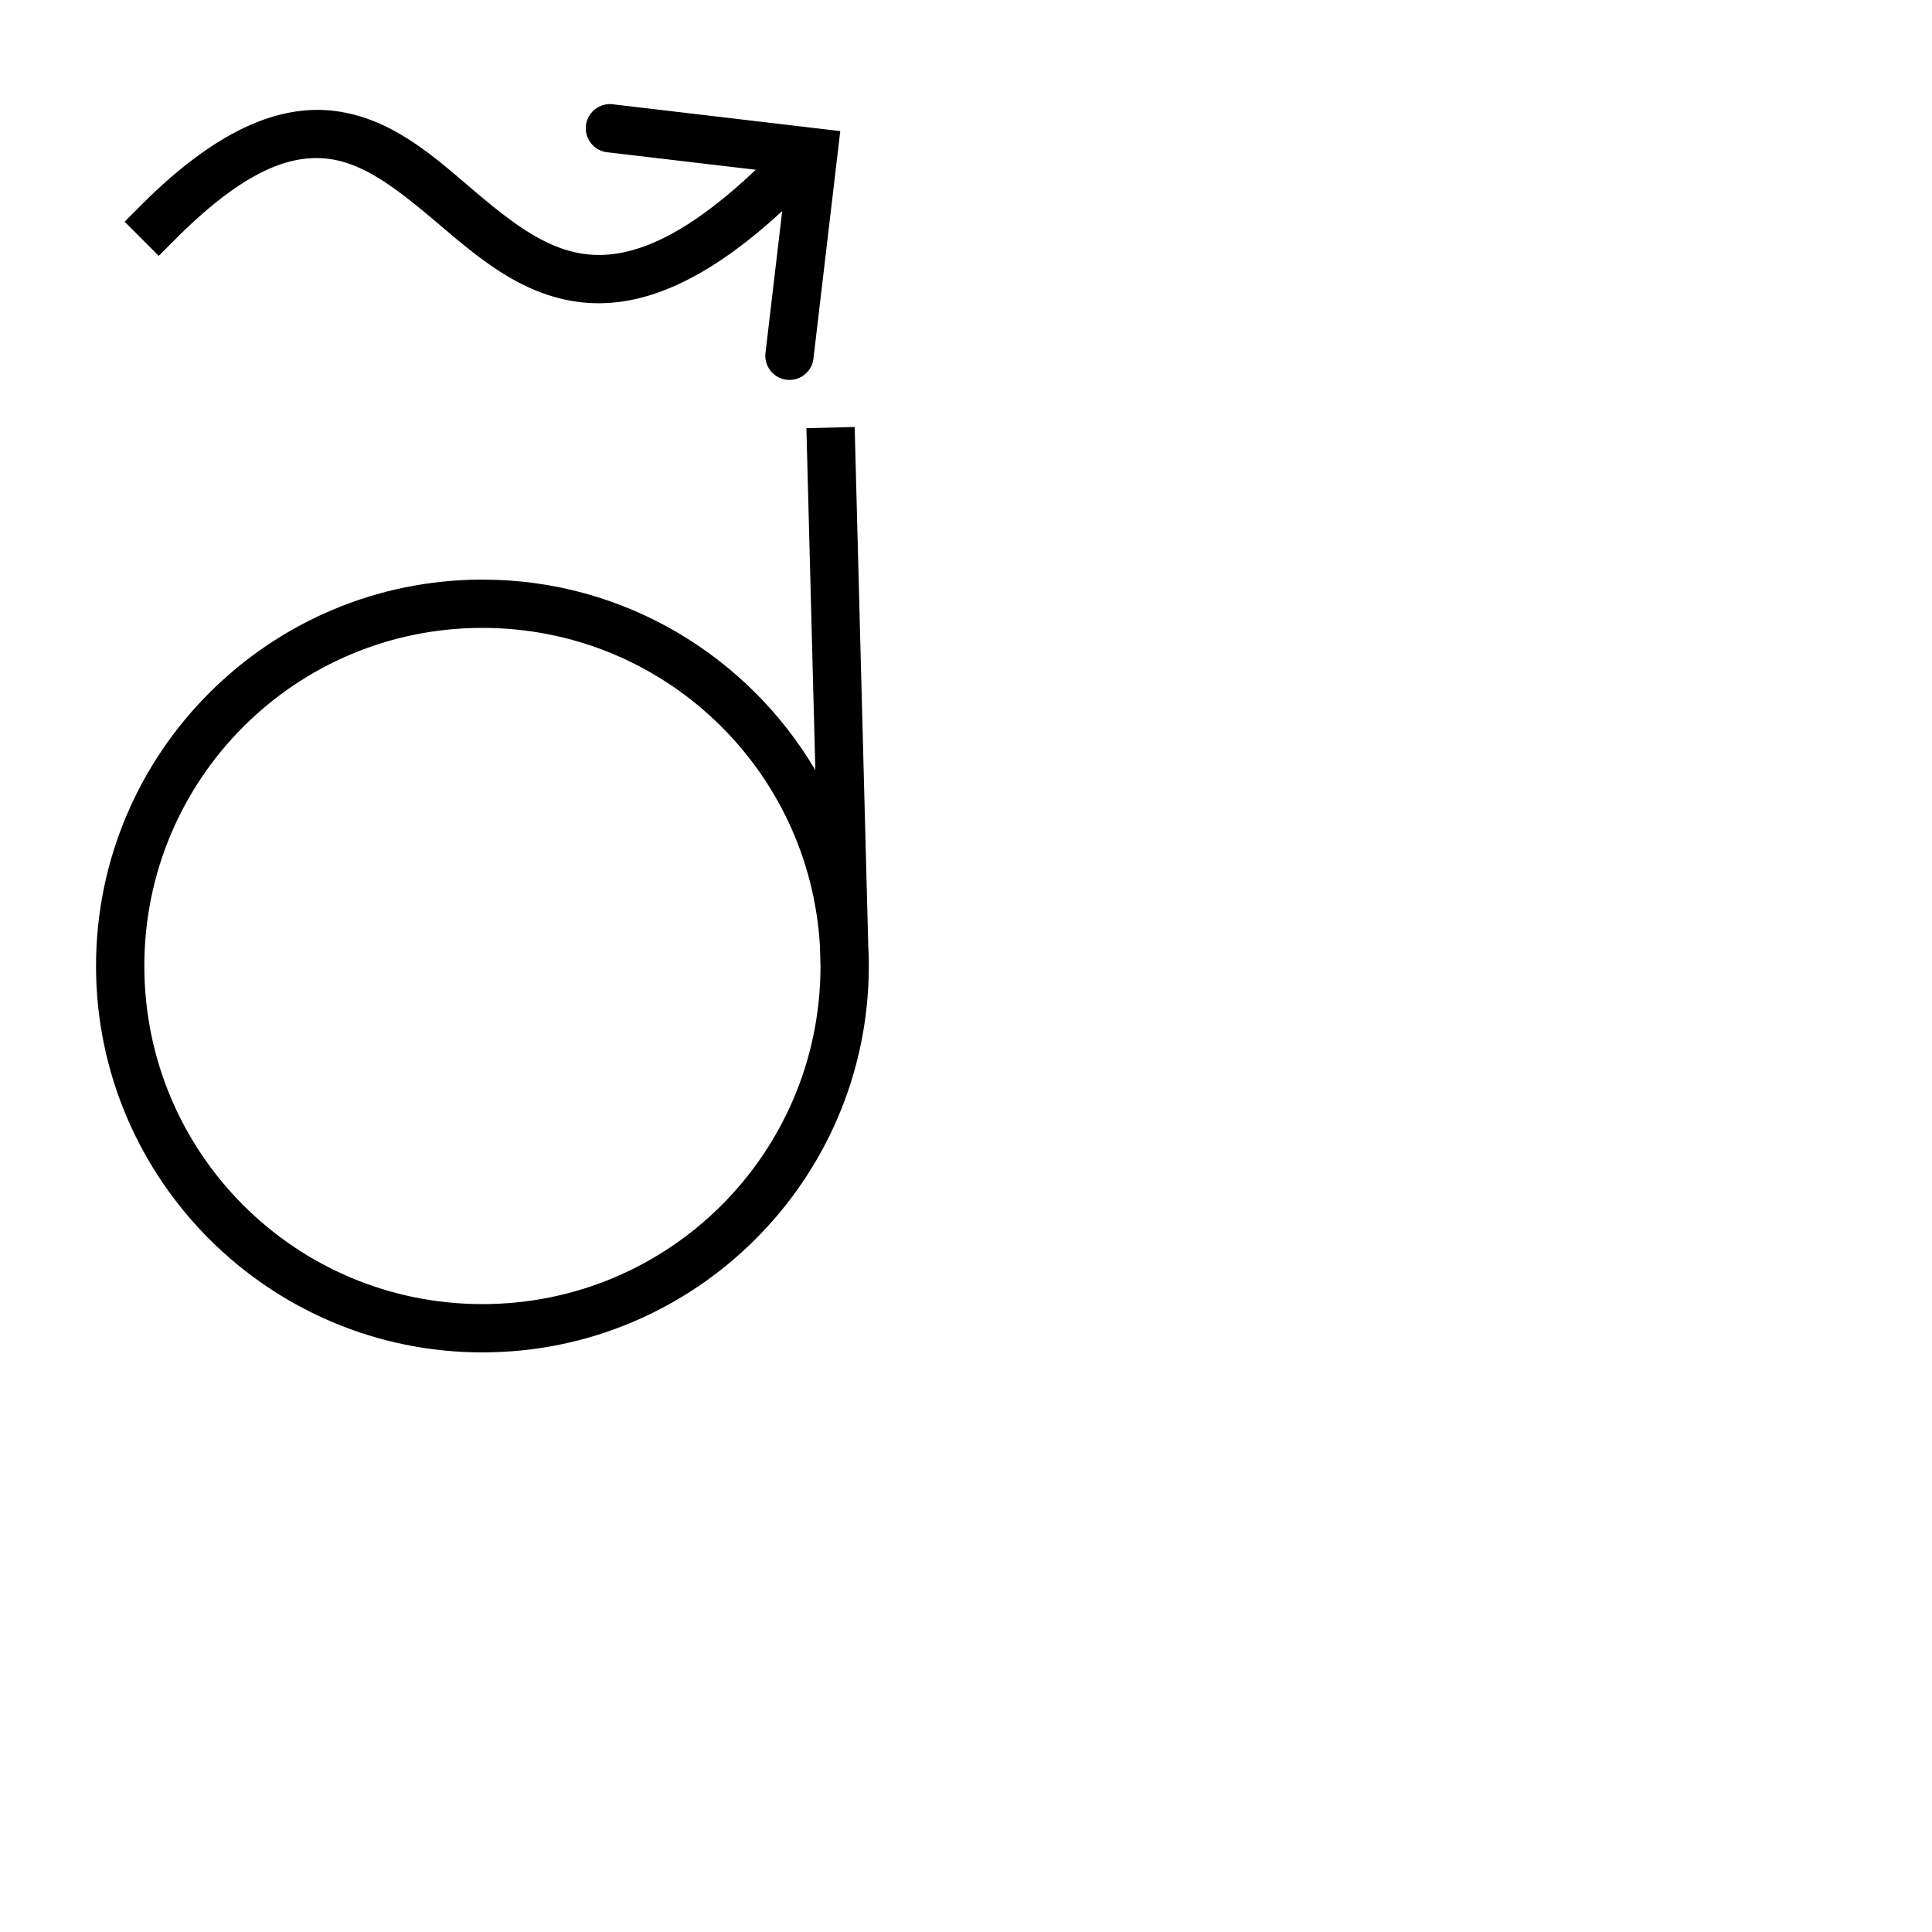<?xml version="1.0" encoding="UTF-8" standalone="no"?>
<!-- Created with Inkscape (http://www.inkscape.org/) -->

<svg
   width="1000"
   height="1000"
   viewBox="0 0 264.583 264.583"
   version="1.1"
   id="svg39445"
   inkscape:version="1.3.2 (091e20e, 2023-11-25, custom)"
   sodipodi:docname="IwithTilde.svg"
   xml:space="preserve"
   xmlns:inkscape="http://www.inkscape.org/namespaces/inkscape"
   xmlns:sodipodi="http://sodipodi.sourceforge.net/DTD/sodipodi-0.dtd"
   xmlns="http://www.w3.org/2000/svg"
   xmlns:svg="http://www.w3.org/2000/svg"><sodipodi:namedview
     id="namedview39447"
     pagecolor="#ffffff"
     bordercolor="#000000"
     borderopacity="0.25"
     inkscape:showpageshadow="2"
     inkscape:pageopacity="0.0"
     inkscape:pagecheckerboard="0"
     inkscape:deskcolor="#d1d1d1"
     inkscape:document-units="px"
     showgrid="false"
     inkscape:zoom="1"
     inkscape:cx="169"
     inkscape:cy="154.5"
     inkscape:window-width="1920"
     inkscape:window-height="1017"
     inkscape:window-x="-8"
     inkscape:window-y="-8"
     inkscape:window-maximized="1"
     inkscape:current-layer="layer1"
     showguides="true"><sodipodi:guide
       position="0,79.375"
       orientation="0,1"
       id="guide4809"
       inkscape:locked="false"
       inkscape:label=""
       inkscape:color="rgb(0,134,229)" /><sodipodi:guide
       position="0,52.917"
       orientation="0,1"
       id="guide4811"
       inkscape:locked="false"
       inkscape:label=""
       inkscape:color="rgb(0,134,229)" /><sodipodi:guide
       position="13.229,264.583"
       orientation="-1,0"
       id="guide4813"
       inkscape:locked="false"
       inkscape:label=""
       inkscape:color="rgb(0,134,229)" /><sodipodi:guide
       position="118.985,135.165"
       orientation="1,0"
       id="guide2072"
       inkscape:locked="false" /><sodipodi:guide
       position="132.292,135.165"
       orientation="-1,0"
       id="guide2086"
       inkscape:label=""
       inkscape:locked="false"
       inkscape:color="rgb(0,134,229)" /><sodipodi:guide
       position="66.068,185.208"
       orientation="1,0"
       id="guide1"
       inkscape:locked="false" /><sodipodi:guide
       position="110.435,205.94"
       orientation="0,1"
       id="guide3"
       inkscape:label=""
       inkscape:locked="false"
       inkscape:color="rgb(0,134,229)" /><sodipodi:guide
       position="110.435,212.555"
       orientation="0,1"
       id="guide4"
       inkscape:label=""
       inkscape:locked="false"
       inkscape:color="rgb(0,134,229)" /></sodipodi:namedview><defs
     id="defs39442"><clipPath
       clipPathUnits="userSpaceOnUse"
       id="clipPath420"><path
         d="M 591.87,383.121 H 908.197 V 699.448 H 591.87 Z"
         clip-rule="evenodd"
         id="path418" /></clipPath><clipPath
       clipPathUnits="userSpaceOnUse"
       id="clipPath420-7"><path
         d="M 591.87,383.121 H 908.197 V 699.448 H 591.87 Z"
         clip-rule="evenodd"
         id="path418-2" /></clipPath><clipPath
       clipPathUnits="userSpaceOnUse"
       id="clipPath420-4"><path
         d="M 591.87,383.121 H 908.197 V 699.448 H 591.87 Z"
         clip-rule="evenodd"
         id="path418-0" /></clipPath><clipPath
       clipPathUnits="userSpaceOnUse"
       id="clipPath420-28"><path
         d="M 591.87,383.121 H 908.197 V 699.448 H 591.87 Z"
         clip-rule="evenodd"
         id="path418-55" /></clipPath><clipPath
       clipPathUnits="userSpaceOnUse"
       id="clipPath420-2"><path
         d="M 591.87,383.121 H 908.197 V 699.448 H 591.87 Z"
         clip-rule="evenodd"
         id="path418-1" /></clipPath><clipPath
       clipPathUnits="userSpaceOnUse"
       id="clipPath2"><path
         d="M 9.12e-6,0 H 612 V 792 H 9.12e-6 Z"
         transform="matrix(1,0,0,-1,-159.98,250.97)"
         clip-rule="evenodd"
         id="path2" /></clipPath><clipPath
       clipPathUnits="userSpaceOnUse"
       id="clipPath420-5"><path
         d="M 591.87,383.121 H 908.197 V 699.448 H 591.87 Z"
         clip-rule="evenodd"
         id="path418-6" /></clipPath><clipPath
       clipPathUnits="userSpaceOnUse"
       id="clipPath420-9"><path
         d="M 591.87,383.121 H 908.197 V 699.448 H 591.87 Z"
         clip-rule="evenodd"
         id="path418-5" /></clipPath><clipPath
       clipPathUnits="userSpaceOnUse"
       id="clipPath420-7-3"><path
         d="M 591.87,383.121 H 908.197 V 699.448 H 591.87 Z"
         clip-rule="evenodd"
         id="path418-3" /></clipPath><clipPath
       clipPathUnits="userSpaceOnUse"
       id="clipPath420-2-2"><path
         d="M 591.87,383.121 H 908.197 V 699.448 H 591.87 Z"
         clip-rule="evenodd"
         id="path418-1-9" /></clipPath><clipPath
       clipPathUnits="userSpaceOnUse"
       id="clipPath2-5"><path
         d="M 9.12e-6,0 H 612 V 792 H 9.12e-6 Z"
         transform="matrix(1,0,0,-1,-159.98,250.97)"
         clip-rule="evenodd"
         id="path2-1" /></clipPath><clipPath
       clipPathUnits="userSpaceOnUse"
       id="clipPath420-5-0"><path
         d="M 591.87,383.121 H 908.197 V 699.448 H 591.87 Z"
         clip-rule="evenodd"
         id="path418-6-6" /></clipPath><clipPath
       clipPathUnits="userSpaceOnUse"
       id="clipPath420-9-1"><path
         d="M 591.87,383.121 H 908.197 V 699.448 H 591.87 Z"
         clip-rule="evenodd"
         id="path418-5-7" /></clipPath></defs><g
     inkscape:label="Layer 1"
     inkscape:groupmode="layer"
     id="layer1"
     transform="translate(-26.622,-110.988)"><path
       id="path1"
       style="color:#000000;fill:#000000;fill-opacity:1;fill-rule:evenodd;-inkscape-stroke:none"
       d="M 143.668 169.458 L 137.056 169.631 L 138.282 216.457 C 129.07 200.854 112.089 190.363 92.689 190.363 C 63.504 190.363 39.773 214.093 39.773 243.279 C 39.773 272.465 63.504 296.195 92.689 296.195 C 121.806 296.195 145.49 272.576 145.602 243.485 L 145.607 243.485 L 145.604 243.394 C 145.605 243.355 145.608 243.318 145.608 243.279 C 145.608 242.313 145.578 241.355 145.526 240.402 L 143.668 169.458 z M 92.689 196.976 C 117.432 196.976 137.579 216.291 138.917 240.694 L 138.988 243.422 C 138.911 268.967 118.252 289.582 92.689 289.582 C 67.078 289.582 46.389 268.89 46.389 243.279 C 46.389 217.668 67.078 196.976 92.689 196.976 z " /><g
       inkscape:label="Layer 1"
       id="layer1-7"
       transform="translate(-43.02,-76.395)"><path
         id="path13-3"
         style="color:#000000;fill:#000000;stroke-linecap:round;-inkscape-stroke:none"
         d="M 153.559 201.664 A 3.307 3.307 0 0 0 149.888 204.561 A 3.307 3.307 0 0 0 152.785 208.232 L 173.14 210.631 C 163.163 220.098 156.135 222.602 150.73 222.269 C 144.99 221.916 140.083 218.172 134.758 213.666 C 129.433 209.16 123.814 203.886 116.109 202.668 C 114.183 202.364 112.188 202.347 110.113 202.66 L 110.113 202.66 C 103.888 203.6 96.952 207.498 89.043 215.406 L 86.703 217.744 L 91.381 222.422 L 93.719 220.082 C 103.502 210.298 109.931 208.387 115.078 209.201 C 120.225 210.015 125.063 214.125 130.486 218.715 C 135.91 223.304 142.044 228.362 150.324 228.871 C 157.895 229.337 166.433 225.815 176.762 216.288 L 174.473 235.717 A 3.307 3.307 0 0 0 177.37 239.388 A 3.307 3.307 0 0 0 181.042 236.491 L 184.714 205.336 L 153.559 201.664 z " /></g></g></svg>

